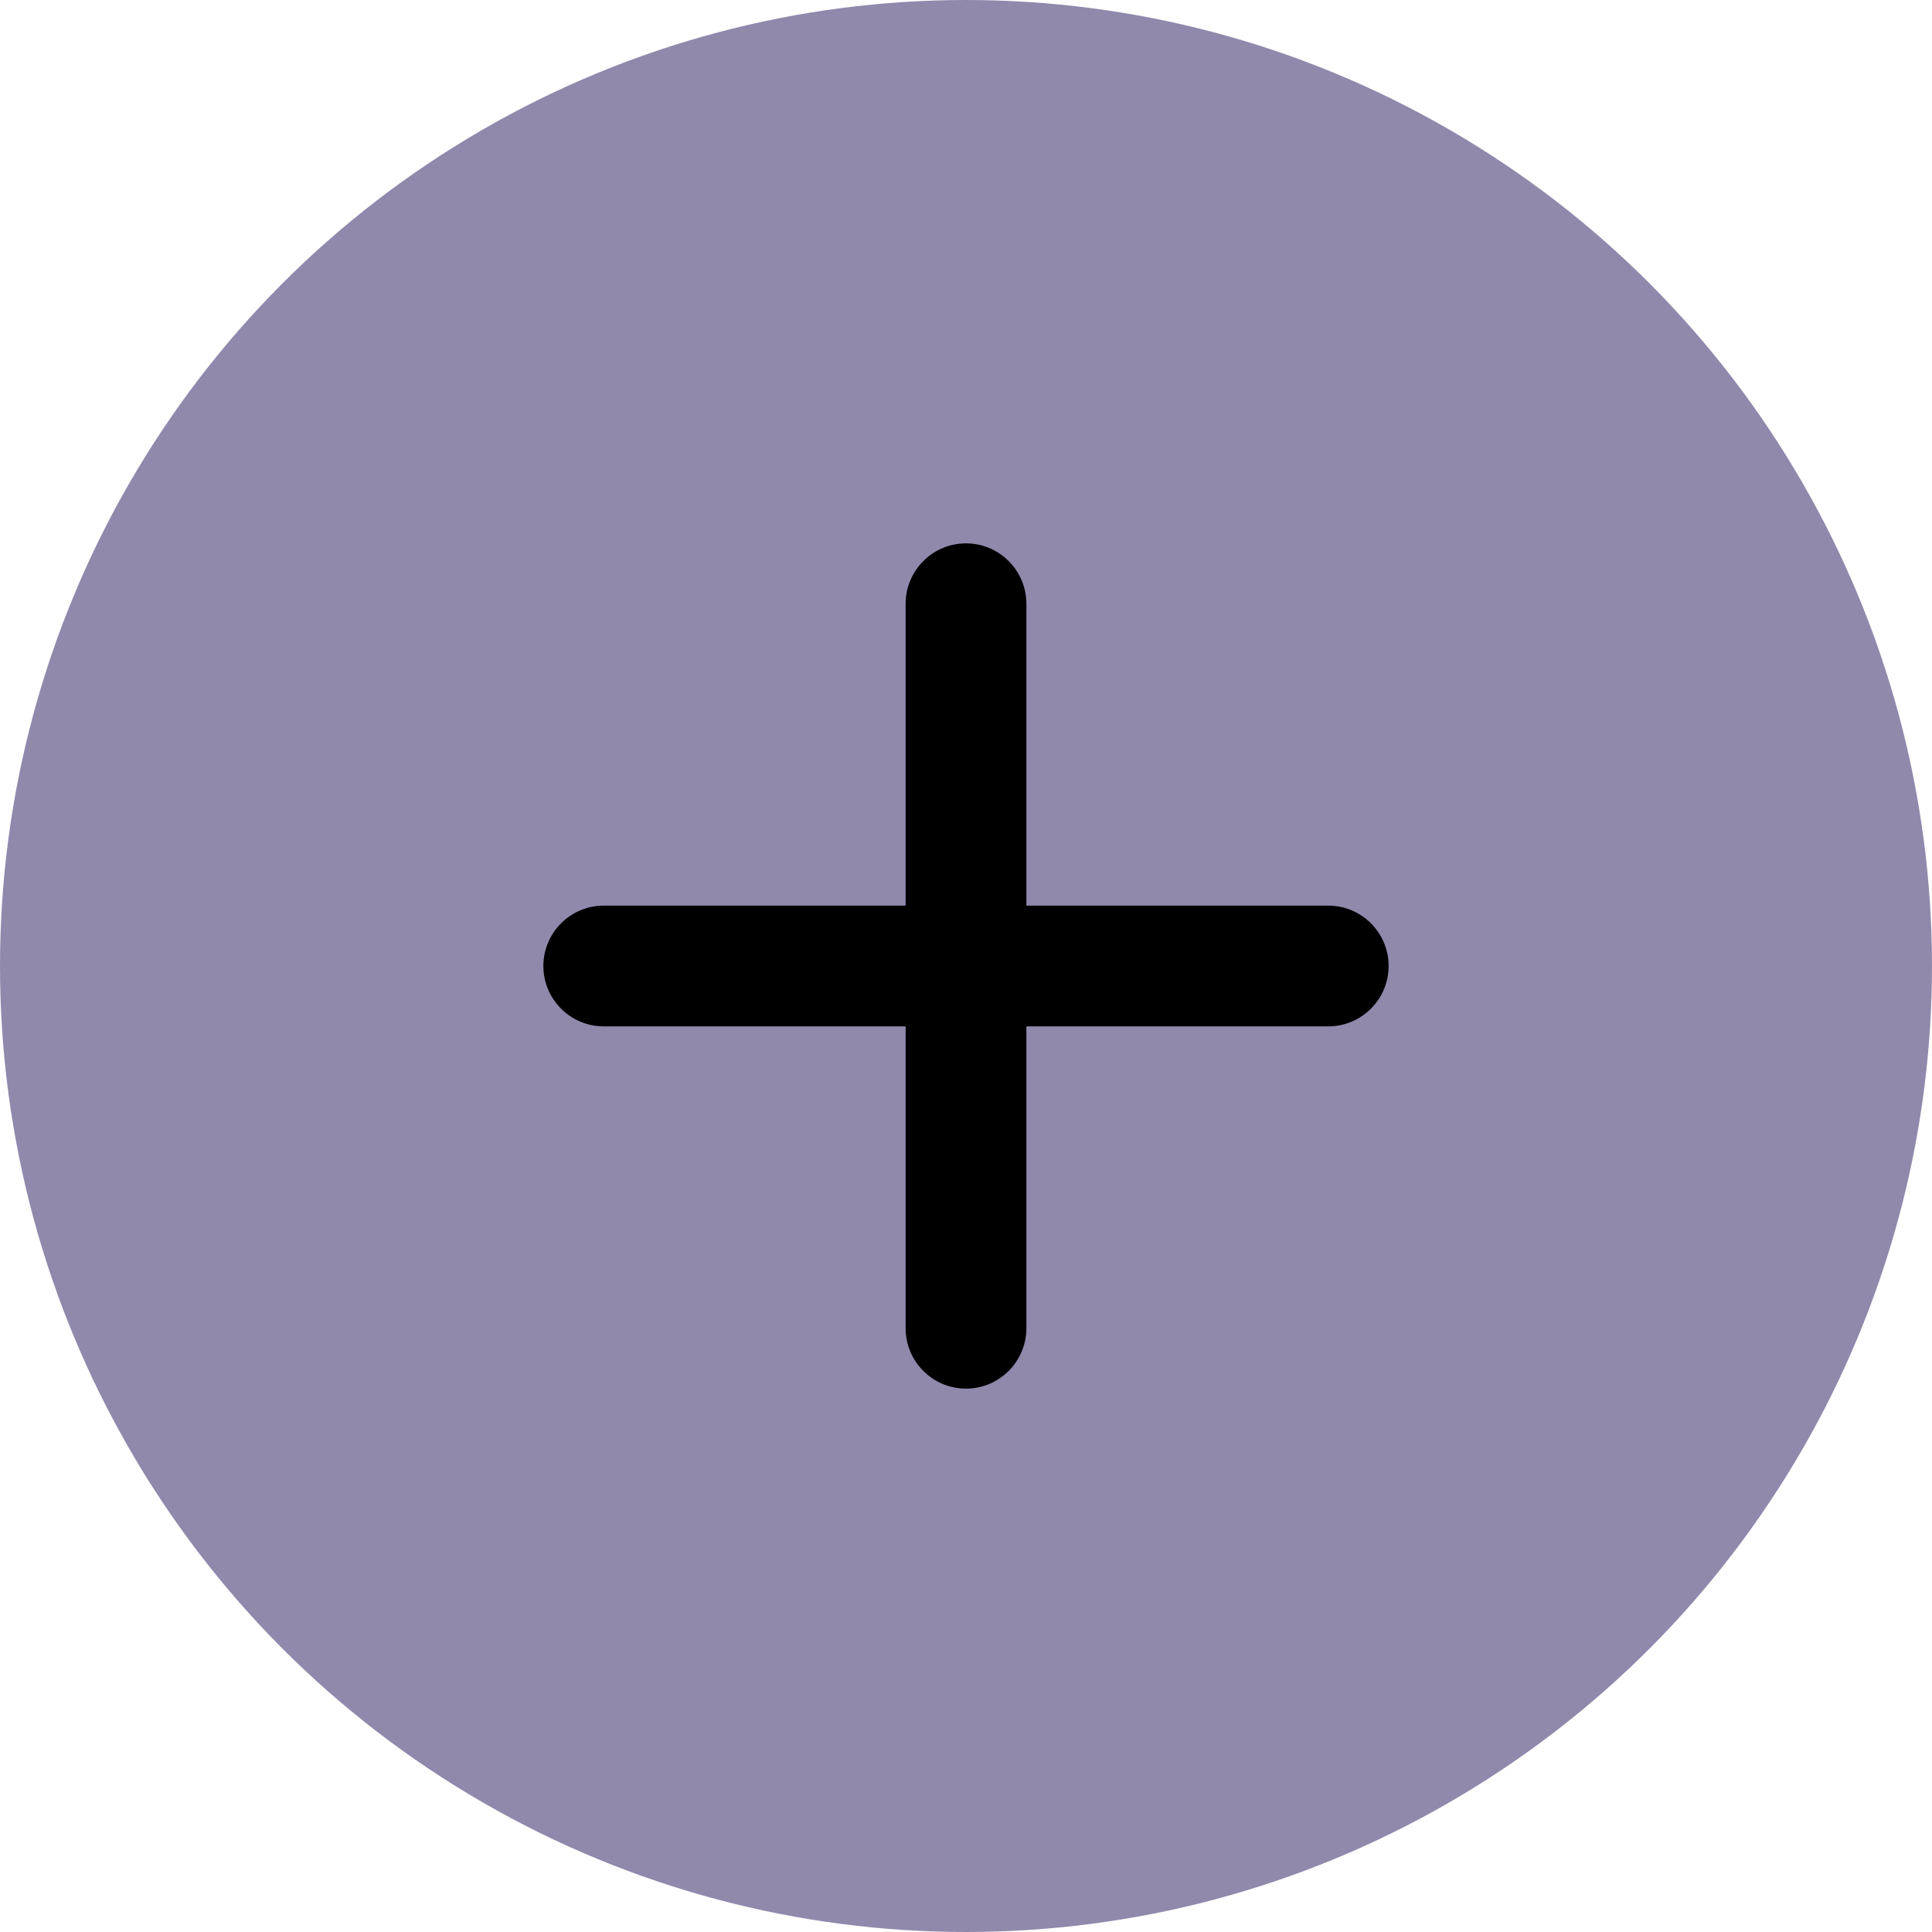 <svg viewBox="0 0 32 32" version="1.1" xmlns="http://www.w3.org/2000/svg" fill="#2D2C34" stroke="#2D2C34" transform="rotate(0)">
    <g id="SVGRepo_bgCarrier" stroke-width="0"></g>
    <g id="SVGRepo_tracerCarrier" stroke-linecap="round" stroke-linejoin="round"></g>
    <g id="SVGRepo_iconCarrier">
        <title>plus-circle</title>
        <desc>Created with Sketch Beta.</desc>
        <defs></defs>
        <g id="Page-1" stroke-width="0" fill="none" fill-rule="evenodd">
            <g id="Icon-Set-Filled" transform="translate(-466, -1089)">
                <circle cx="482" cy="1105" r="16" fill="#9089AC"></circle>
                <path d="M488,1106 L483,1106 L483,1111 C483,1111.55 482.553,1112 482,1112 C481.447,1112 481,1111.55 481,1111 L481,1106 L476,1106 C475.447,1106 475,1105.55 475,1105 C475,1104.45 475.447,1104 476,1104 L481,1104 L481,1099 C481,1098.45 481.447,1098 482,1098 C482.553,1098 483,1098.45 483,1099 L483,1104 L488,1104 C488.553,1104 489,1104.45 489,1105 C489,1105.55 488.553,1106 488,1106 L488,1106 Z" fill="#000000"></path>
            </g>
        </g>
    </g>
</svg>
